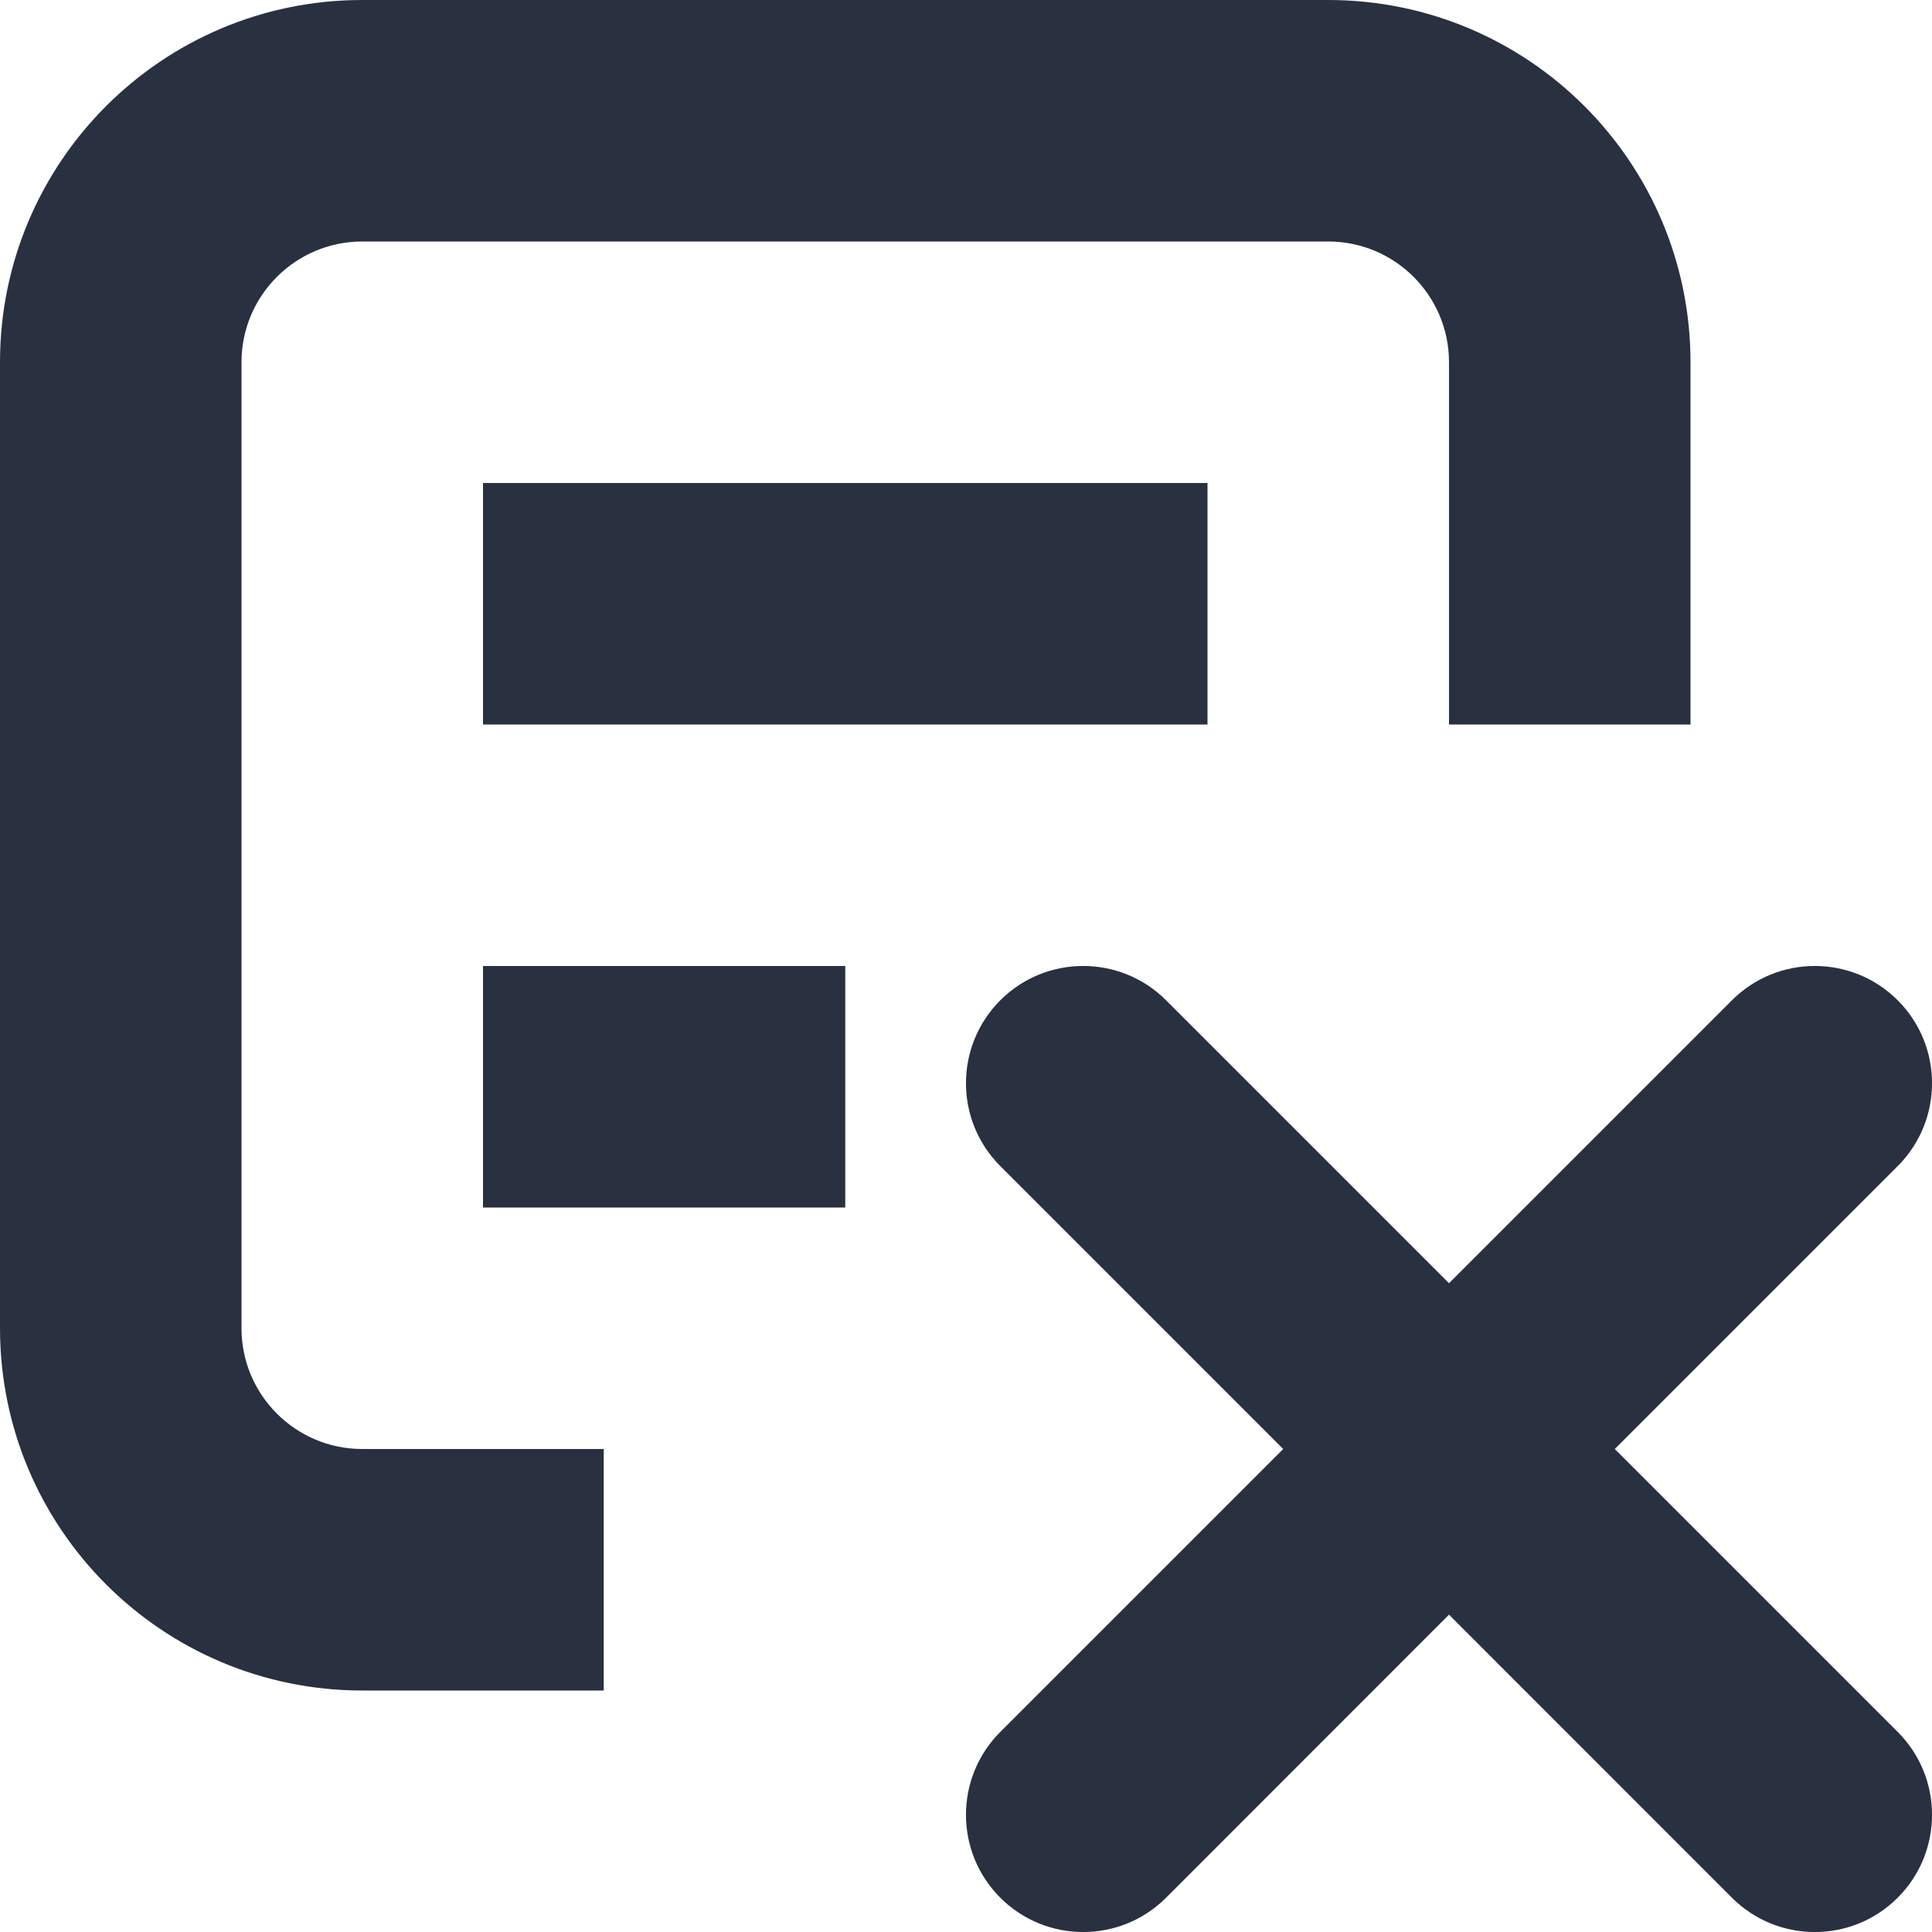 <?xml version="1.0" encoding="UTF-8"?>
<svg width="16px" height="16px" viewBox="0 0 16 16" version="1.1" xmlns="http://www.w3.org/2000/svg" xmlns:xlink="http://www.w3.org/1999/xlink">
    <title>icon/审批_驳回备份</title>
    <desc>Created with Sketch.</desc>
    <g id="icon/审批_驳回备份" stroke="none" stroke-width="1" fill="none" fill-rule="evenodd">
        <path d="M9.657,8.284 L12,10.627 L14.343,8.284 C14.722,7.905 15.337,7.905 15.716,8.284 C16.095,8.663 16.095,9.278 15.716,9.657 L13.373,12 L15.716,14.343 C16.095,14.722 16.095,15.337 15.716,15.716 C15.337,16.095 14.722,16.095 14.343,15.716 L12,13.372 L9.657,15.716 C9.278,16.095 8.663,16.095 8.284,15.716 C7.905,15.337 7.905,14.722 8.284,14.343 L10.627,12 L8.284,9.657 C7.905,9.278 7.905,8.663 8.284,8.284 C8.663,7.905 9.278,7.905 9.657,8.284 Z M11,1.77635684e-15 C12.657,1.77635684e-15 14,1.343 14,3 L14,6 L12,6 L12,3 C12,2.448 11.552,2 11,2 L3,2 C2.448,2 2,2.448 2,3 L2,11 C2,11.552 2.448,12 3,12 L5,12 L5,14 L3,14 C1.343,14 0,12.657 0,11 L0,3 C0,1.343 1.343,1.77635684e-15 3,1.77635684e-15 L11,1.77635684e-15 Z M7,8 L7,10 L4,10 L4,8 L7,8 Z M10,4 L10,6 L4,6 L4,4 L10,4 Z" id="审批-驳回" fill="#293040" fill-rule="nonzero"></path>
    </g>
</svg>